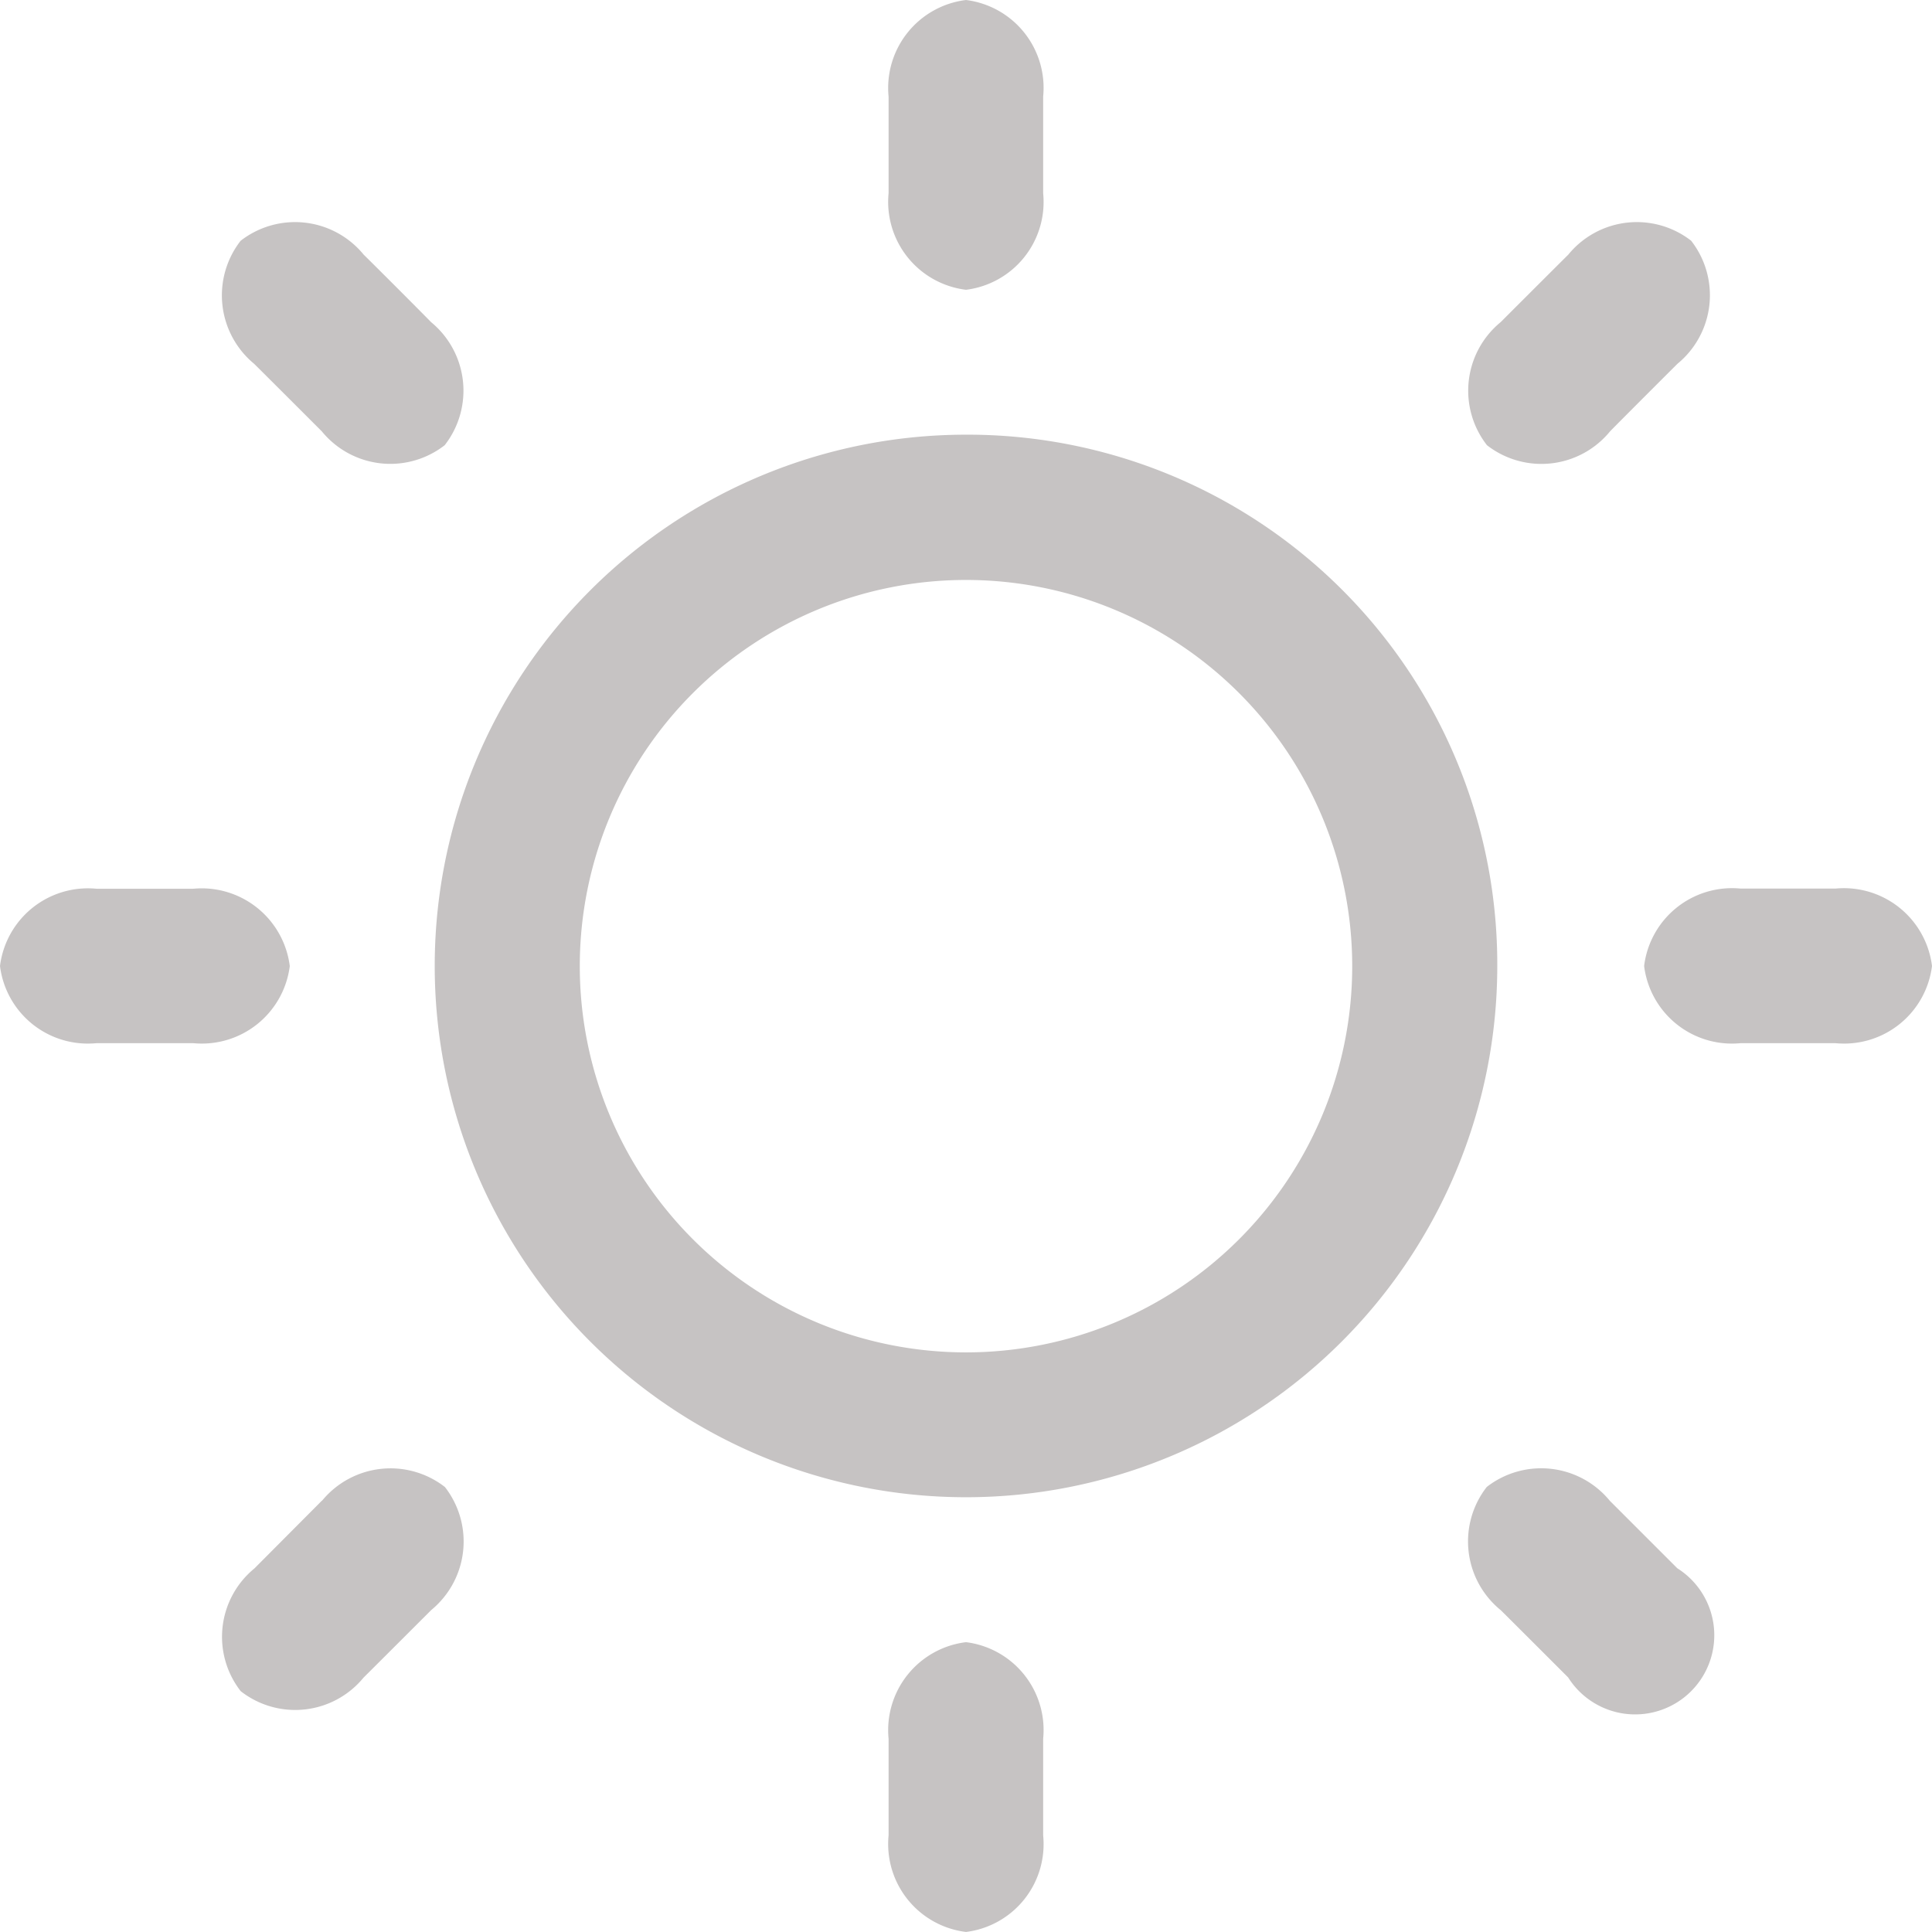 <svg xmlns="http://www.w3.org/2000/svg" viewBox="0 0 45.522 45.522"><defs><style>.a{fill:#c6c3c3;}</style></defs><path class="a" d="M43.246,20.937H41.015a2.087,2.087,0,0,0-2.276,1.824,2.085,2.085,0,0,0,2.276,1.818h2.231a2.086,2.086,0,0,0,2.276-1.818A2.091,2.091,0,0,0,43.246,20.937ZM22.761,10.242A12.518,12.518,0,1,0,35.279,22.761,12.479,12.479,0,0,0,22.761,10.242Zm0,21.623a9.1,9.1,0,1,1,9.1-9.1A9.1,9.1,0,0,1,22.761,31.865Zm-15.933-9.1a2.091,2.091,0,0,0-2.276-1.824H2.276A2.087,2.087,0,0,0,0,22.761a2.085,2.085,0,0,0,2.276,1.818H4.552A2.088,2.088,0,0,0,6.828,22.761ZM22.761,6.828a2.085,2.085,0,0,0,1.818-2.276V2.276A2.086,2.086,0,0,0,22.761,0a2.088,2.088,0,0,0-1.824,2.276V4.552A2.087,2.087,0,0,0,22.761,6.828Zm0,31.865a2.088,2.088,0,0,0-1.824,2.276v2.276a2.087,2.087,0,0,0,1.824,2.276,2.085,2.085,0,0,0,1.818-2.276V40.969A2.086,2.086,0,0,0,22.761,38.693ZM39.524,8.572a2.088,2.088,0,0,0,.323-2.9A2.085,2.085,0,0,0,36.952,6c-.246.243-1.35,1.347-1.593,1.59a2.088,2.088,0,0,0-.323,2.9,2.088,2.088,0,0,0,2.9-.326C38.177,9.917,39.279,8.816,39.524,8.572ZM7.588,35.355l-1.593,1.6a2.083,2.083,0,0,0-.323,2.893,2.083,2.083,0,0,0,2.895-.321c.246-.243,1.35-1.347,1.593-1.59a2.09,2.09,0,0,0,.323-2.9,2.088,2.088,0,0,0-2.895.323ZM8.569,6a2.088,2.088,0,0,0-2.9-.326,2.093,2.093,0,0,0,.321,2.9c.246.243,1.35,1.347,1.593,1.59a2.085,2.085,0,0,0,2.895.326,2.09,2.09,0,0,0-.321-2.9C9.917,7.343,8.814,6.239,8.569,6ZM35.356,37.934c.246.243,1.35,1.347,1.593,1.59a1.865,1.865,0,1,0,2.572-2.572l-1.59-1.59a2.09,2.09,0,0,0-2.9-.326,2.087,2.087,0,0,0,.326,2.9Z"/></svg>